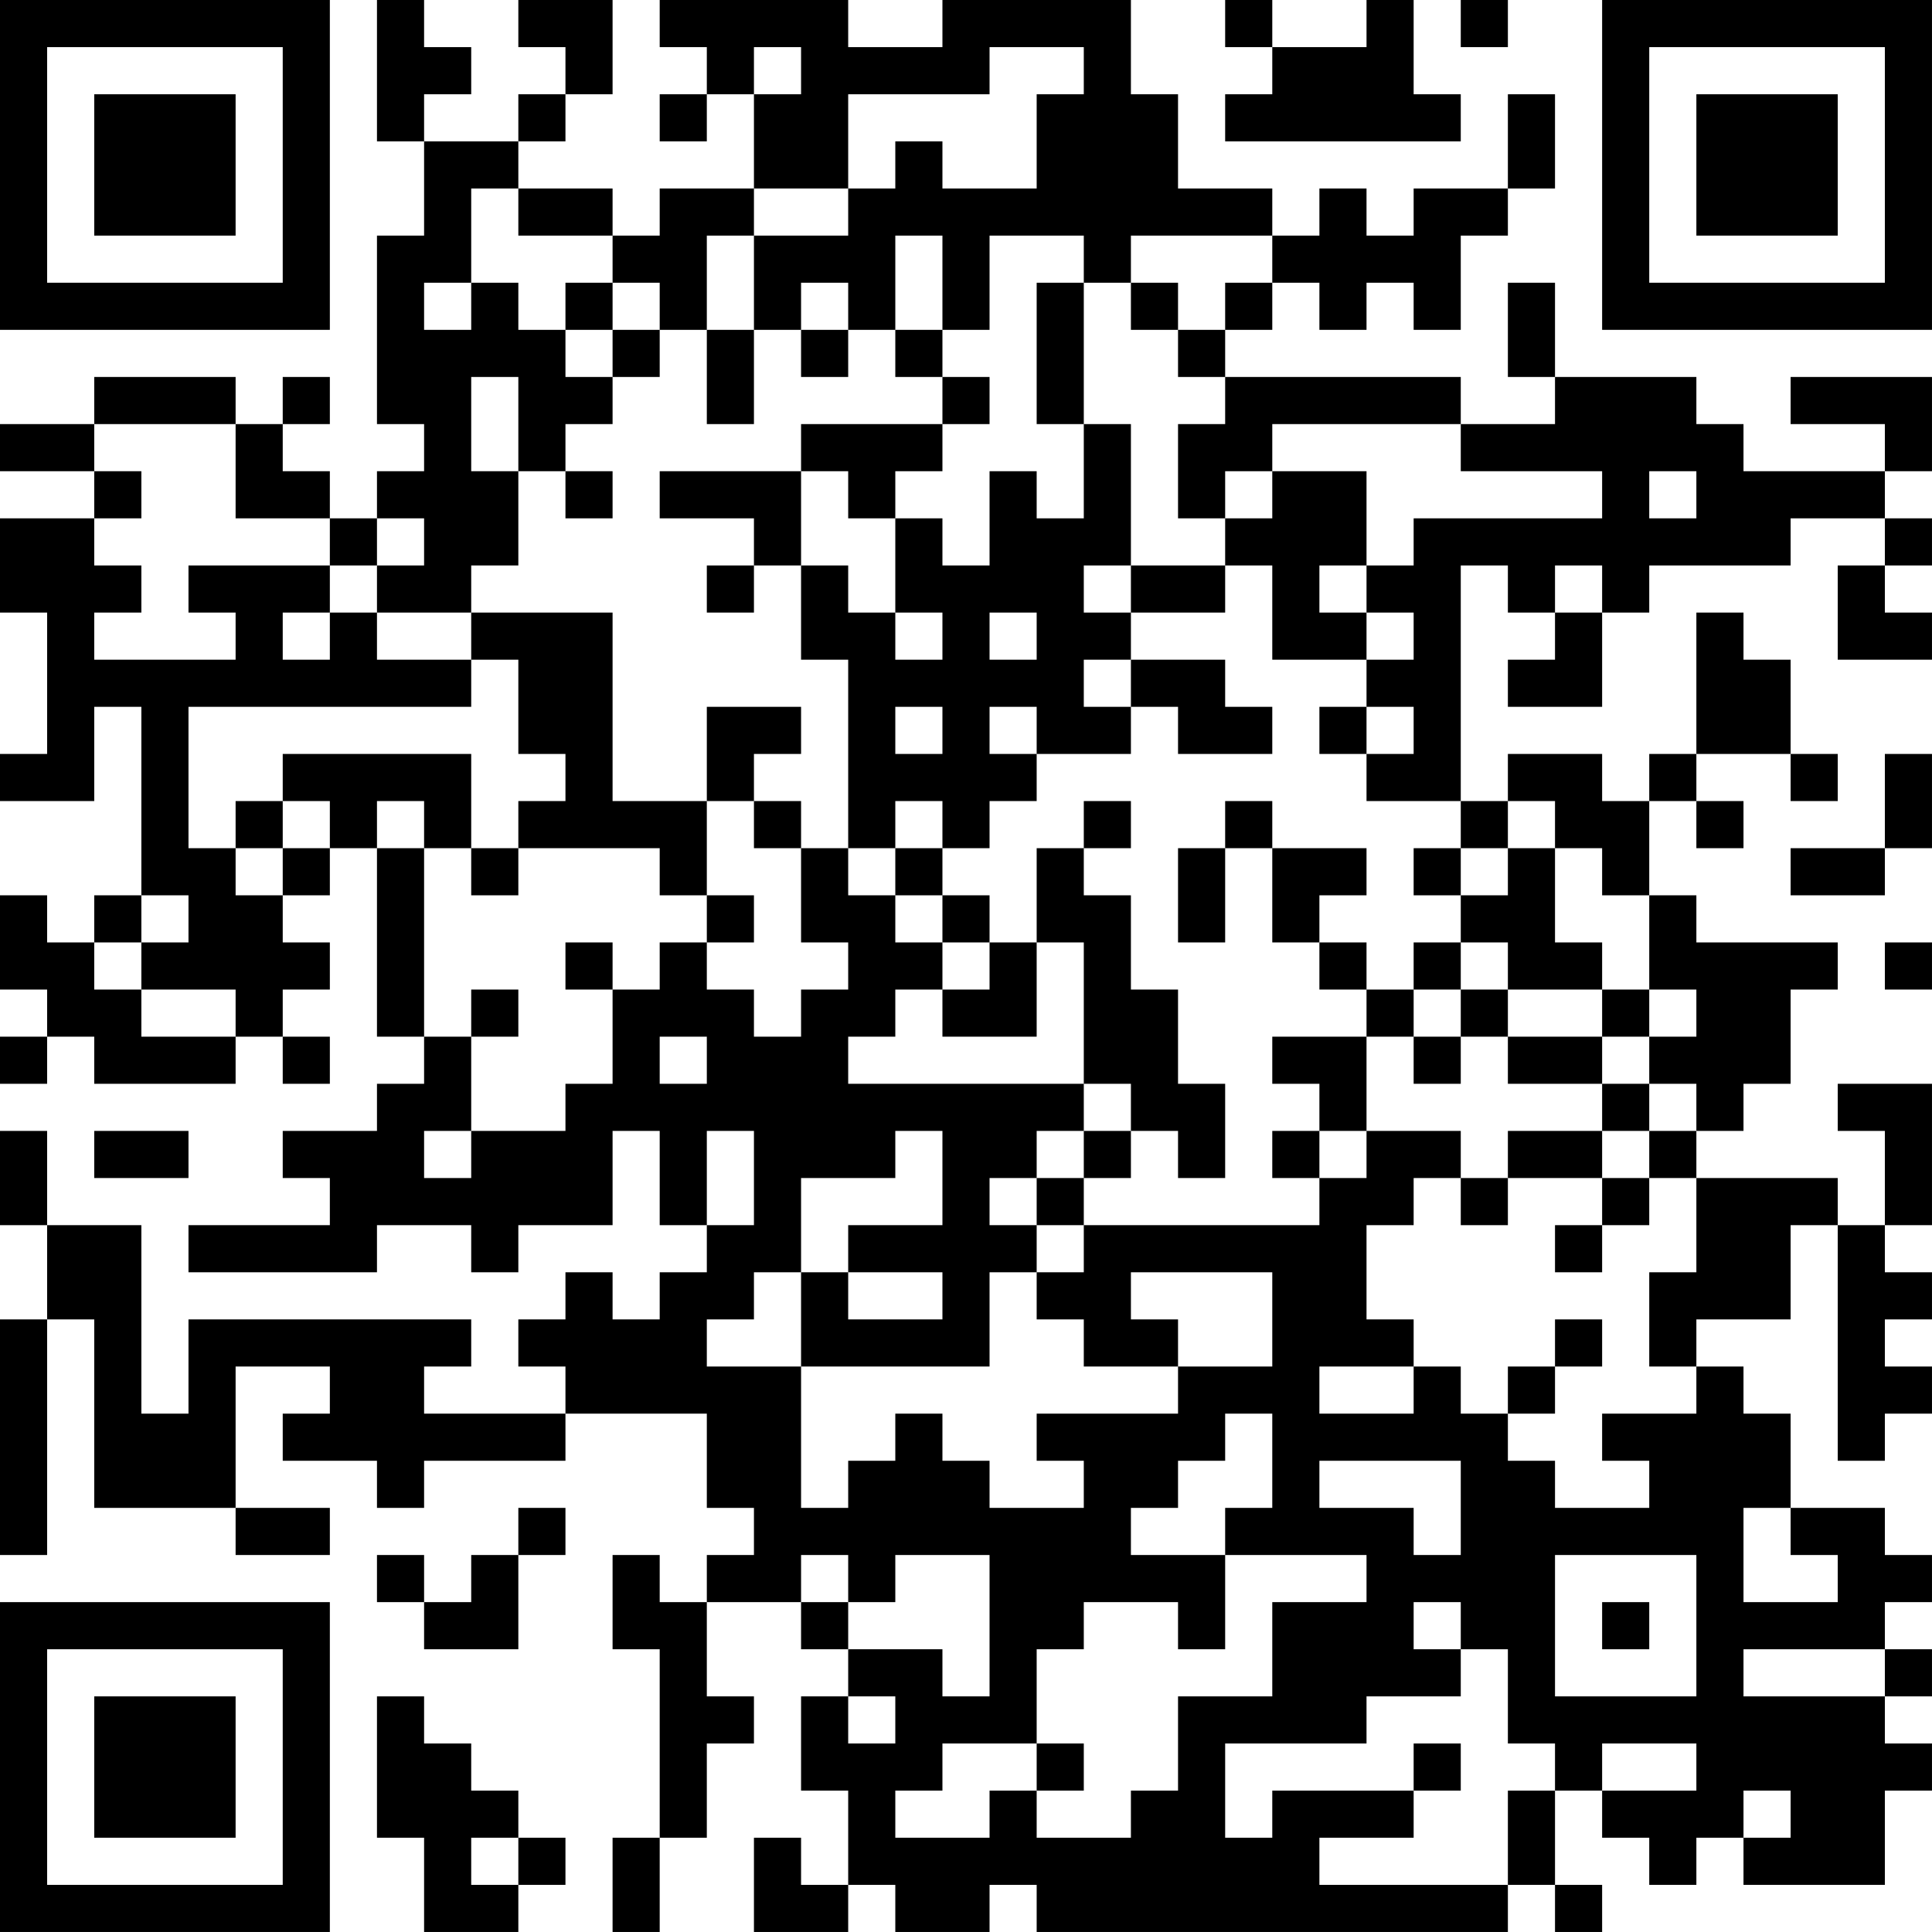 <?xml version="1.0" encoding="UTF-8"?>
<svg xmlns="http://www.w3.org/2000/svg" version="1.1" width="200" height="200" viewBox="0 0 200 200"><rect x="0" y="0" width="200" height="200" fill="#ffffff"/><g transform="scale(4.878)"><g transform="translate(0,0)"><path fill-rule="evenodd" d="M8 0L8 3L9 3L9 5L8 5L8 9L9 9L9 10L8 10L8 11L7 11L7 10L6 10L6 9L7 9L7 8L6 8L6 9L5 9L5 8L2 8L2 9L0 9L0 10L2 10L2 11L0 11L0 13L1 13L1 16L0 16L0 17L2 17L2 15L3 15L3 19L2 19L2 20L1 20L1 19L0 19L0 21L1 21L1 22L0 22L0 23L1 23L1 22L2 22L2 23L5 23L5 22L6 22L6 23L7 23L7 22L6 22L6 21L7 21L7 20L6 20L6 19L7 19L7 18L8 18L8 22L9 22L9 23L8 23L8 24L6 24L6 25L7 25L7 26L4 26L4 27L8 27L8 26L10 26L10 27L11 27L11 26L13 26L13 24L14 24L14 26L15 26L15 27L14 27L14 28L13 28L13 27L12 27L12 28L11 28L11 29L12 29L12 30L9 30L9 29L10 29L10 28L4 28L4 30L3 30L3 26L1 26L1 24L0 24L0 26L1 26L1 28L0 28L0 33L1 33L1 28L2 28L2 32L5 32L5 33L7 33L7 32L5 32L5 29L7 29L7 30L6 30L6 31L8 31L8 32L9 32L9 31L12 31L12 30L15 30L15 32L16 32L16 33L15 33L15 34L14 34L14 33L13 33L13 35L14 35L14 39L13 39L13 41L14 41L14 39L15 39L15 37L16 37L16 36L15 36L15 34L17 34L17 35L18 35L18 36L17 36L17 38L18 38L18 40L17 40L17 39L16 39L16 41L18 41L18 40L19 40L19 41L21 41L21 40L22 40L22 41L32 41L32 40L33 40L33 41L34 41L34 40L33 40L33 38L34 38L34 39L35 39L35 40L36 40L36 39L37 39L37 40L40 40L40 38L41 38L41 37L40 37L40 36L41 36L41 35L40 35L40 34L41 34L41 33L40 33L40 32L38 32L38 30L37 30L37 29L36 29L36 28L38 28L38 26L39 26L39 31L40 31L40 30L41 30L41 29L40 29L40 28L41 28L41 27L40 27L40 26L41 26L41 23L39 23L39 24L40 24L40 26L39 26L39 25L36 25L36 24L37 24L37 23L38 23L38 21L39 21L39 20L36 20L36 19L35 19L35 17L36 17L36 18L37 18L37 17L36 17L36 16L38 16L38 17L39 17L39 16L38 16L38 14L37 14L37 13L36 13L36 16L35 16L35 17L34 17L34 16L32 16L32 17L31 17L31 12L32 12L32 13L33 13L33 14L32 14L32 15L34 15L34 13L35 13L35 12L38 12L38 11L40 11L40 12L39 12L39 14L41 14L41 13L40 13L40 12L41 12L41 11L40 11L40 10L41 10L41 8L38 8L38 9L40 9L40 10L37 10L37 9L36 9L36 8L33 8L33 6L32 6L32 8L33 8L33 9L31 9L31 8L26 8L26 7L27 7L27 6L28 6L28 7L29 7L29 6L30 6L30 7L31 7L31 5L32 5L32 4L33 4L33 2L32 2L32 4L30 4L30 5L29 5L29 4L28 4L28 5L27 5L27 4L25 4L25 2L24 2L24 0L20 0L20 1L18 1L18 0L14 0L14 1L15 1L15 2L14 2L14 3L15 3L15 2L16 2L16 4L14 4L14 5L13 5L13 4L11 4L11 3L12 3L12 2L13 2L13 0L11 0L11 1L12 1L12 2L11 2L11 3L9 3L9 2L10 2L10 1L9 1L9 0ZM26 0L26 1L27 1L27 2L26 2L26 3L31 3L31 2L30 2L30 0L29 0L29 1L27 1L27 0ZM31 0L31 1L32 1L32 0ZM16 1L16 2L17 2L17 1ZM21 1L21 2L18 2L18 4L16 4L16 5L15 5L15 7L14 7L14 6L13 6L13 5L11 5L11 4L10 4L10 6L9 6L9 7L10 7L10 6L11 6L11 7L12 7L12 8L13 8L13 9L12 9L12 10L11 10L11 8L10 8L10 10L11 10L11 12L10 12L10 13L8 13L8 12L9 12L9 11L8 11L8 12L7 12L7 11L5 11L5 9L2 9L2 10L3 10L3 11L2 11L2 12L3 12L3 13L2 13L2 14L5 14L5 13L4 13L4 12L7 12L7 13L6 13L6 14L7 14L7 13L8 13L8 14L10 14L10 15L4 15L4 18L5 18L5 19L6 19L6 18L7 18L7 17L6 17L6 16L10 16L10 18L9 18L9 17L8 17L8 18L9 18L9 22L10 22L10 24L9 24L9 25L10 25L10 24L12 24L12 23L13 23L13 21L14 21L14 20L15 20L15 21L16 21L16 22L17 22L17 21L18 21L18 20L17 20L17 18L18 18L18 19L19 19L19 20L20 20L20 21L19 21L19 22L18 22L18 23L23 23L23 24L22 24L22 25L21 25L21 26L22 26L22 27L21 27L21 29L17 29L17 27L18 27L18 28L20 28L20 27L18 27L18 26L20 26L20 24L19 24L19 25L17 25L17 27L16 27L16 28L15 28L15 29L17 29L17 32L18 32L18 31L19 31L19 30L20 30L20 31L21 31L21 32L23 32L23 31L22 31L22 30L25 30L25 29L27 29L27 27L24 27L24 28L25 28L25 29L23 29L23 28L22 28L22 27L23 27L23 26L28 26L28 25L29 25L29 24L31 24L31 25L30 25L30 26L29 26L29 28L30 28L30 29L28 29L28 30L30 30L30 29L31 29L31 30L32 30L32 31L33 31L33 32L35 32L35 31L34 31L34 30L36 30L36 29L35 29L35 27L36 27L36 25L35 25L35 24L36 24L36 23L35 23L35 22L36 22L36 21L35 21L35 19L34 19L34 18L33 18L33 17L32 17L32 18L31 18L31 17L29 17L29 16L30 16L30 15L29 15L29 14L30 14L30 13L29 13L29 12L30 12L30 11L34 11L34 10L31 10L31 9L27 9L27 10L26 10L26 11L25 11L25 9L26 9L26 8L25 8L25 7L26 7L26 6L27 6L27 5L24 5L24 6L23 6L23 5L21 5L21 7L20 7L20 5L19 5L19 7L18 7L18 6L17 6L17 7L16 7L16 5L18 5L18 4L19 4L19 3L20 3L20 4L22 4L22 2L23 2L23 1ZM12 6L12 7L13 7L13 8L14 8L14 7L13 7L13 6ZM22 6L22 9L23 9L23 11L22 11L22 10L21 10L21 12L20 12L20 11L19 11L19 10L20 10L20 9L21 9L21 8L20 8L20 7L19 7L19 8L20 8L20 9L17 9L17 10L14 10L14 11L16 11L16 12L15 12L15 13L16 13L16 12L17 12L17 14L18 14L18 18L19 18L19 19L20 19L20 20L21 20L21 21L20 21L20 22L22 22L22 20L23 20L23 23L24 23L24 24L23 24L23 25L22 25L22 26L23 26L23 25L24 25L24 24L25 24L25 25L26 25L26 23L25 23L25 21L24 21L24 19L23 19L23 18L24 18L24 17L23 17L23 18L22 18L22 20L21 20L21 19L20 19L20 18L21 18L21 17L22 17L22 16L24 16L24 15L25 15L25 16L27 16L27 15L26 15L26 14L24 14L24 13L26 13L26 12L27 12L27 14L29 14L29 13L28 13L28 12L29 12L29 10L27 10L27 11L26 11L26 12L24 12L24 9L23 9L23 6ZM24 6L24 7L25 7L25 6ZM15 7L15 9L16 9L16 7ZM17 7L17 8L18 8L18 7ZM12 10L12 11L13 11L13 10ZM17 10L17 12L18 12L18 13L19 13L19 14L20 14L20 13L19 13L19 11L18 11L18 10ZM35 10L35 11L36 11L36 10ZM23 12L23 13L24 13L24 12ZM33 12L33 13L34 13L34 12ZM10 13L10 14L11 14L11 16L12 16L12 17L11 17L11 18L10 18L10 19L11 19L11 18L14 18L14 19L15 19L15 20L16 20L16 19L15 19L15 17L16 17L16 18L17 18L17 17L16 17L16 16L17 16L17 15L15 15L15 17L13 17L13 13ZM21 13L21 14L22 14L22 13ZM23 14L23 15L24 15L24 14ZM19 15L19 16L20 16L20 15ZM21 15L21 16L22 16L22 15ZM28 15L28 16L29 16L29 15ZM40 16L40 18L38 18L38 19L40 19L40 18L41 18L41 16ZM5 17L5 18L6 18L6 17ZM19 17L19 18L20 18L20 17ZM26 17L26 18L25 18L25 20L26 20L26 18L27 18L27 20L28 20L28 21L29 21L29 22L27 22L27 23L28 23L28 24L27 24L27 25L28 25L28 24L29 24L29 22L30 22L30 23L31 23L31 22L32 22L32 23L34 23L34 24L32 24L32 25L31 25L31 26L32 26L32 25L34 25L34 26L33 26L33 27L34 27L34 26L35 26L35 25L34 25L34 24L35 24L35 23L34 23L34 22L35 22L35 21L34 21L34 20L33 20L33 18L32 18L32 19L31 19L31 18L30 18L30 19L31 19L31 20L30 20L30 21L29 21L29 20L28 20L28 19L29 19L29 18L27 18L27 17ZM3 19L3 20L2 20L2 21L3 21L3 22L5 22L5 21L3 21L3 20L4 20L4 19ZM12 20L12 21L13 21L13 20ZM31 20L31 21L30 21L30 22L31 22L31 21L32 21L32 22L34 22L34 21L32 21L32 20ZM40 20L40 21L41 21L41 20ZM10 21L10 22L11 22L11 21ZM14 22L14 23L15 23L15 22ZM2 24L2 25L4 25L4 24ZM15 24L15 26L16 26L16 24ZM33 28L33 29L32 29L32 30L33 30L33 29L34 29L34 28ZM26 30L26 31L25 31L25 32L24 32L24 33L26 33L26 35L25 35L25 34L23 34L23 35L22 35L22 37L20 37L20 38L19 38L19 39L21 39L21 38L22 38L22 39L24 39L24 38L25 38L25 36L27 36L27 34L29 34L29 33L26 33L26 32L27 32L27 30ZM28 31L28 32L30 32L30 33L31 33L31 31ZM11 32L11 33L10 33L10 34L9 34L9 33L8 33L8 34L9 34L9 35L11 35L11 33L12 33L12 32ZM37 32L37 34L39 34L39 33L38 33L38 32ZM17 33L17 34L18 34L18 35L20 35L20 36L21 36L21 33L19 33L19 34L18 34L18 33ZM33 33L33 36L36 36L36 33ZM30 34L30 35L31 35L31 36L29 36L29 37L26 37L26 39L27 39L27 38L30 38L30 39L28 39L28 40L32 40L32 38L33 38L33 37L32 37L32 35L31 35L31 34ZM34 34L34 35L35 35L35 34ZM37 35L37 36L40 36L40 35ZM8 36L8 39L9 39L9 41L11 41L11 40L12 40L12 39L11 39L11 38L10 38L10 37L9 37L9 36ZM18 36L18 37L19 37L19 36ZM22 37L22 38L23 38L23 37ZM30 37L30 38L31 38L31 37ZM34 37L34 38L36 38L36 37ZM37 38L37 39L38 39L38 38ZM10 39L10 40L11 40L11 39ZM0 0L0 7L7 7L7 0ZM1 1L1 6L6 6L6 1ZM2 2L2 5L5 5L5 2ZM34 0L34 7L41 7L41 0ZM35 1L35 6L40 6L40 1ZM36 2L36 5L39 5L39 2ZM0 34L0 41L7 41L7 34ZM1 35L1 40L6 40L6 35ZM2 36L2 39L5 39L5 36Z" fill="#000000"/></g></g></svg>
